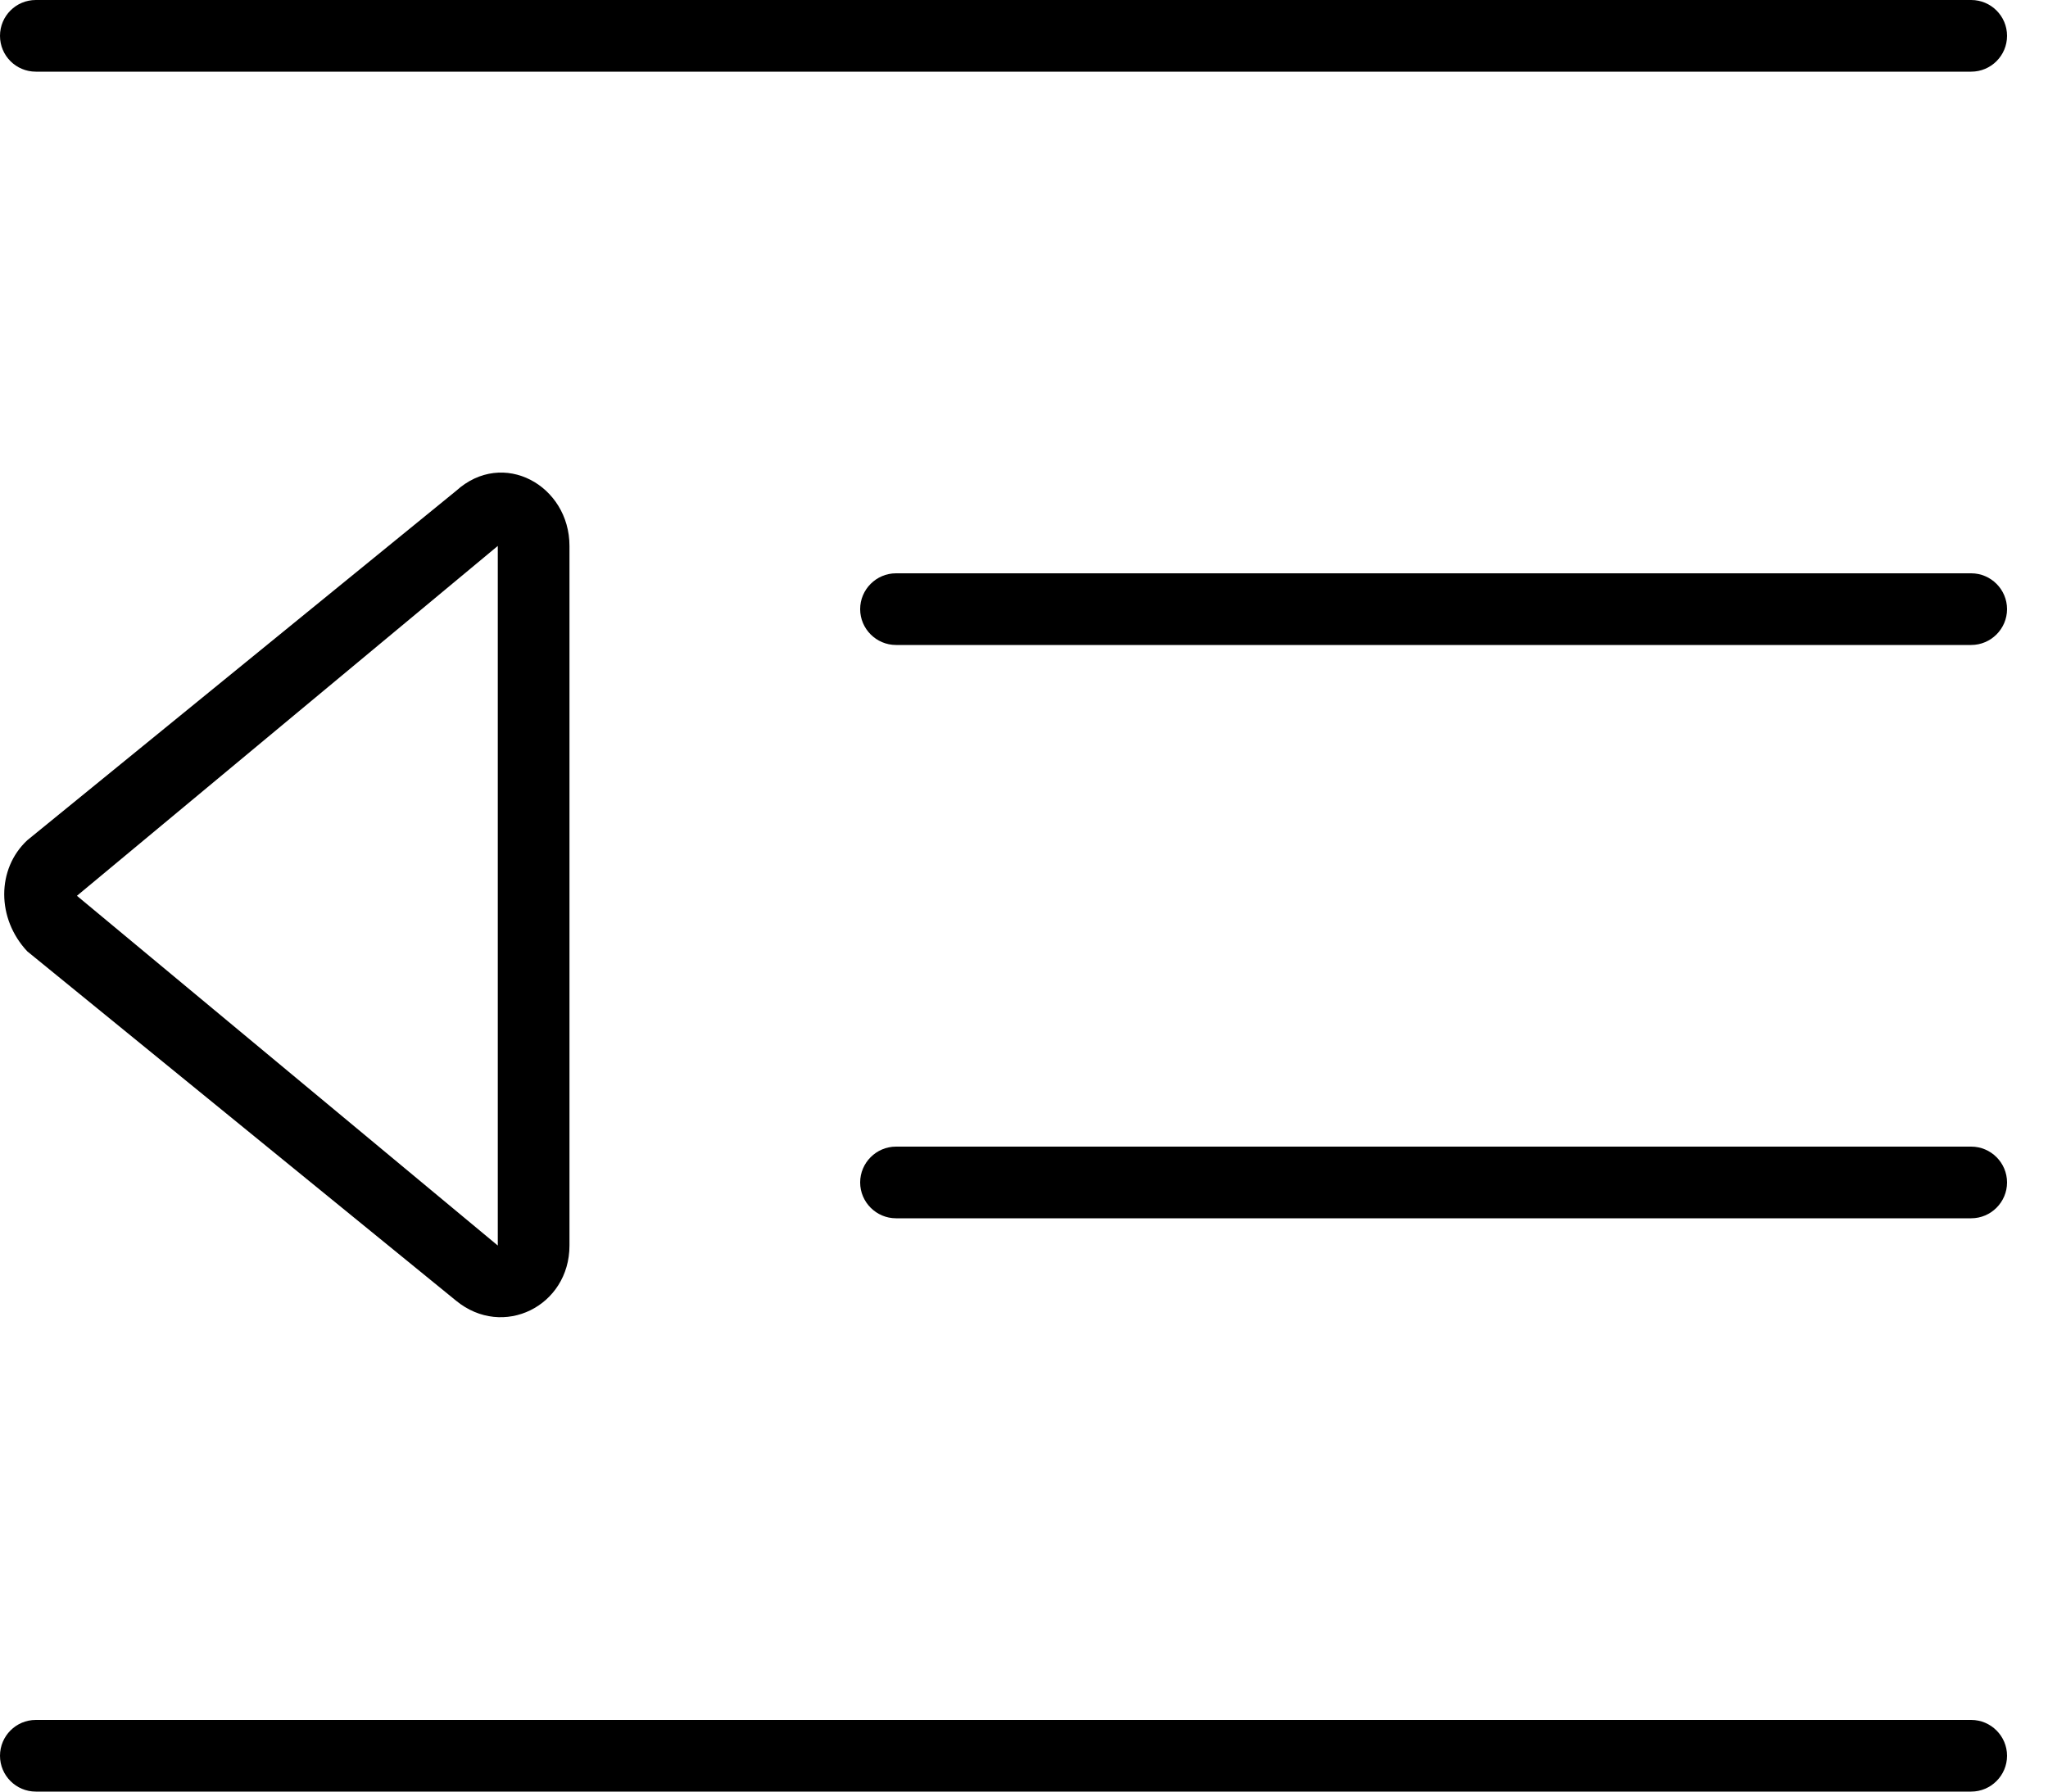 <svg width="16" height="14" viewBox="0 0 16 14" xmlns="http://www.w3.org/2000/svg">
    <path d="M0 0.28C0 0.125 0.125 0 0.28 0H15.4C15.554 0 15.68 0.125 15.68 0.28C15.68 0.435 15.554 0.56 15.4 0.56H0.28C0.125 0.56 0 0.435 0 0.28ZM6.72 4.76C6.72 4.606 6.846 4.48 7 4.48H15.4C15.554 4.48 15.68 4.606 15.68 4.76C15.68 4.914 15.554 5.04 15.4 5.04H7C6.846 5.04 6.72 4.914 6.72 4.76ZM15.4 8.96C15.554 8.96 15.68 9.086 15.68 9.24C15.68 9.394 15.554 9.52 15.4 9.52H7C6.846 9.52 6.72 9.394 6.72 9.24C6.72 9.086 6.846 8.96 7 8.96H15.4ZM0 13.72C0 13.566 0.125 13.44 0.28 13.44H15.4C15.554 13.44 15.68 13.566 15.68 13.72C15.68 13.874 15.554 14 15.4 14H0.28C0.125 14 0 13.874 0 13.72ZM3.563 3.836C3.93 3.503 4.449 3.794 4.449 4.266V9.733C4.449 10.206 3.93 10.465 3.563 10.164L0.213 7.434C-0.027 7.178 -0.027 6.79 0.213 6.566L3.563 3.836ZM0.601 7L3.889 9.733V4.266L0.601 7Z"/>
</svg>